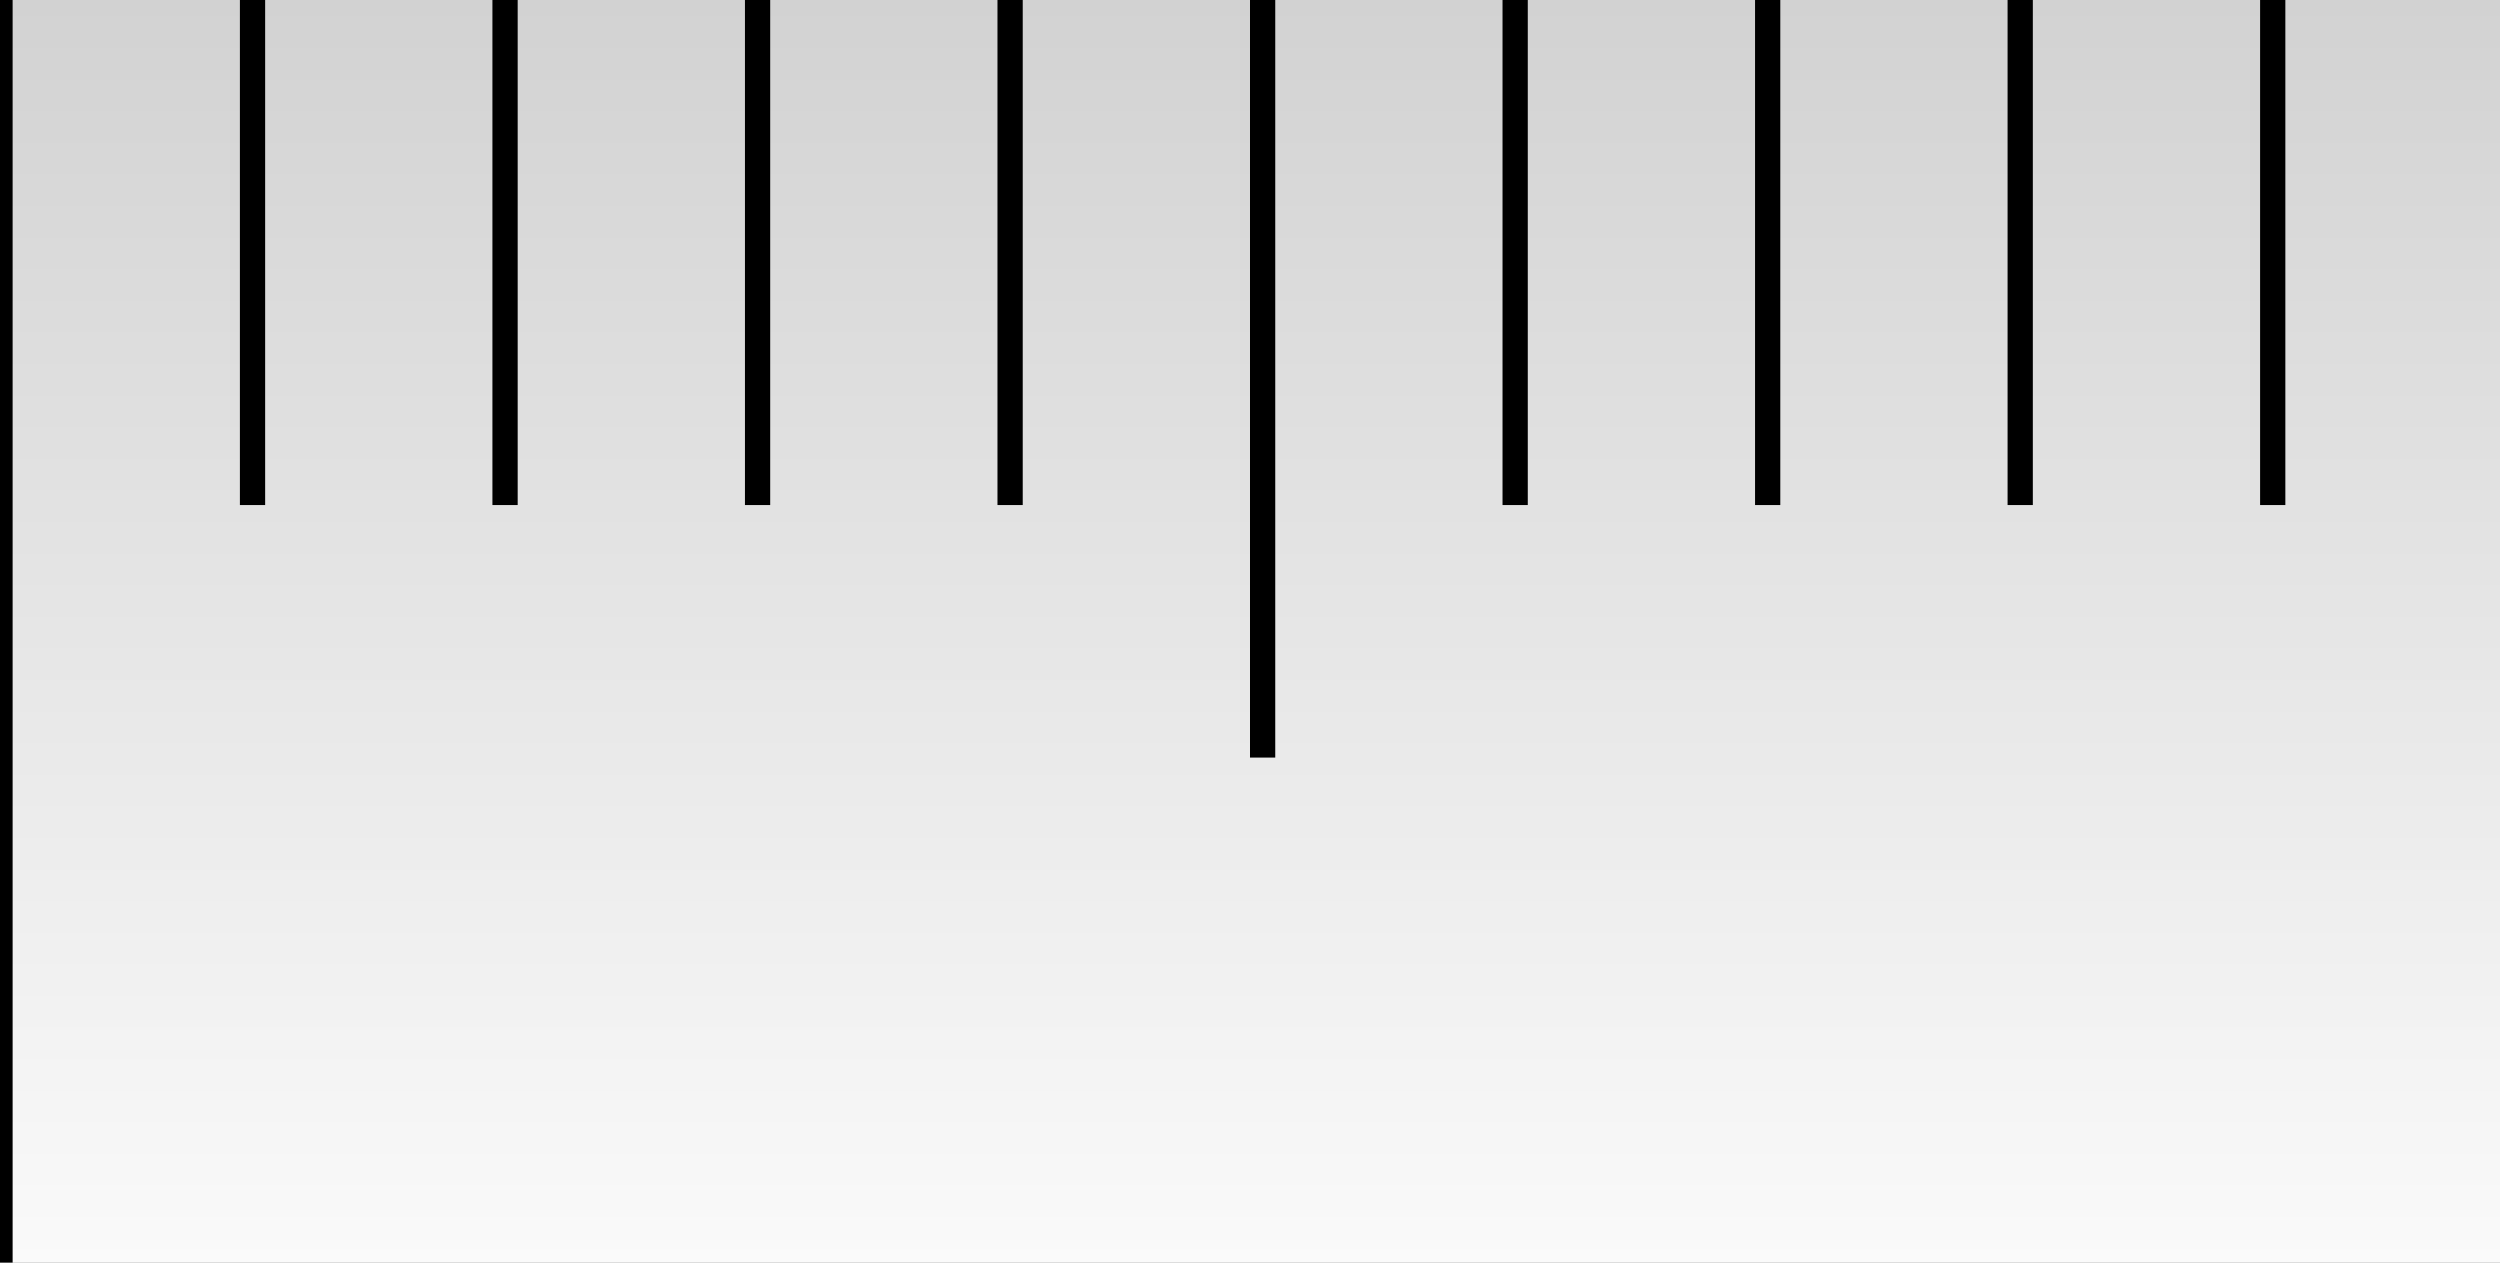 <?xml version="1.0" encoding="UTF-8" standalone="no"?>
<svg
    xmlns:dc="http://purl.org/dc/elements/1.1/"
    xmlns:cc="http://creativecommons.org/ns#"
    xmlns:rdf="http://www.w3.org/1999/02/22-rdf-syntax-ns#"
    xmlns:svg="http://www.w3.org/2000/svg"
    xmlns="http://www.w3.org/2000/svg"
    xmlns:xlink="http://www.w3.org/1999/xlink"
    version="1.1"
    viewBox="0 0 9.9 5">
    <rect x="0" y="0" width="9.9" height="5" fill="#808080" stroke="none"/>
    <defs>
        <linearGradient
            y2="297.014"
            x2="0"
            y1="292"
            x1="0"
            gradientUnits="userSpaceOnUse"
            id="backgroundGradient">
            <stop offset="0" style="stop-color:#d2d2d2;stop-opacity:1"/>
            <stop offset="1" style="stop-color:#fafafa;stop-opacity:1"/>
        </linearGradient>
    </defs>
    <g
        transform="translate(0,-292)"
        id="layer1">
        <rect
            ry="0"
            y="292"
            x="0"
            height="5"
            width="10"
            style="fill:url(#backgroundGradient);fill-opacity:1;fill-rule:evenodd;stroke:none;stroke-width:0.283;stroke-miterlimit:4;stroke-dasharray:none;stroke-opacity:1"/>
        <path
            id="path833"
            d="M 0.0,292 V 297"
            style="fill:none;stroke:#000000;stroke-width:0.1;stroke-linecap:butt;stroke-linejoin:miter;stroke-miterlimit:4;stroke-dasharray:none;stroke-opacity:1"/>
        <path
            id="path833-2"
            d="m 5.0,292 v 3"
            style="fill:none;stroke:#000000;stroke-width:0.1;stroke-linecap:butt;stroke-linejoin:miter;stroke-miterlimit:4;stroke-dasharray:none;stroke-opacity:1"/>
        <path
            id="path833-2-9"
            d="m 1.0,292 v 2"
            style="fill:none;stroke:#000000;stroke-width:0.1;stroke-linecap:butt;stroke-linejoin:miter;stroke-miterlimit:4;stroke-dasharray:none;stroke-opacity:1"/>
        <path
            id="path833-2-9-3"
            d="m 2.0,292 v 2"
            style="fill:none;stroke:#000000;stroke-width:0.1;stroke-linecap:butt;stroke-linejoin:miter;stroke-miterlimit:4;stroke-dasharray:none;stroke-opacity:1"/>
        <path
            id="path833-2-9-3-6"
            d="m 3.0,292 v 2"
            style="fill:none;stroke:#000000;stroke-width:0.1;stroke-linecap:butt;stroke-linejoin:miter;stroke-miterlimit:4;stroke-dasharray:none;stroke-opacity:1"/>
        <path
            id="path833-2-9-3-6-8"
            d="m 4.0,292 v 2"
            style="fill:none;stroke:#000000;stroke-width:0.1;stroke-linecap:butt;stroke-linejoin:miter;stroke-miterlimit:4;stroke-dasharray:none;stroke-opacity:1"/>
        <path
            id="path833-2-9-3-6-8-0"
            d="m 6.0,292 v 2"
            style="fill:none;stroke:#000000;stroke-width:0.1;stroke-linecap:butt;stroke-linejoin:miter;stroke-miterlimit:4;stroke-dasharray:none;stroke-opacity:1"/>
        <path
            id="path833-2-9-3-6-8-0-2"
            d="m 7.0,292 v 2"
            style="fill:none;stroke:#000000;stroke-width:0.1;stroke-linecap:butt;stroke-linejoin:miter;stroke-miterlimit:4;stroke-dasharray:none;stroke-opacity:1"/>
        <path
            id="path833-2-9-3-6-8-0-2-1"
            d="m 8.0,292 v 2"
            style="fill:none;stroke:#000000;stroke-width:0.1;stroke-linecap:butt;stroke-linejoin:miter;stroke-miterlimit:4;stroke-dasharray:none;stroke-opacity:1"/>
        <path
            id="path833-2-9-3-6-8-0-2-1-0"
            d="m 9.0,292 v 2"
            style="fill:none;stroke:#000000;stroke-width:0.1;stroke-linecap:butt;stroke-linejoin:miter;stroke-miterlimit:4;stroke-dasharray:none;stroke-opacity:1"/>
    </g>
</svg>
